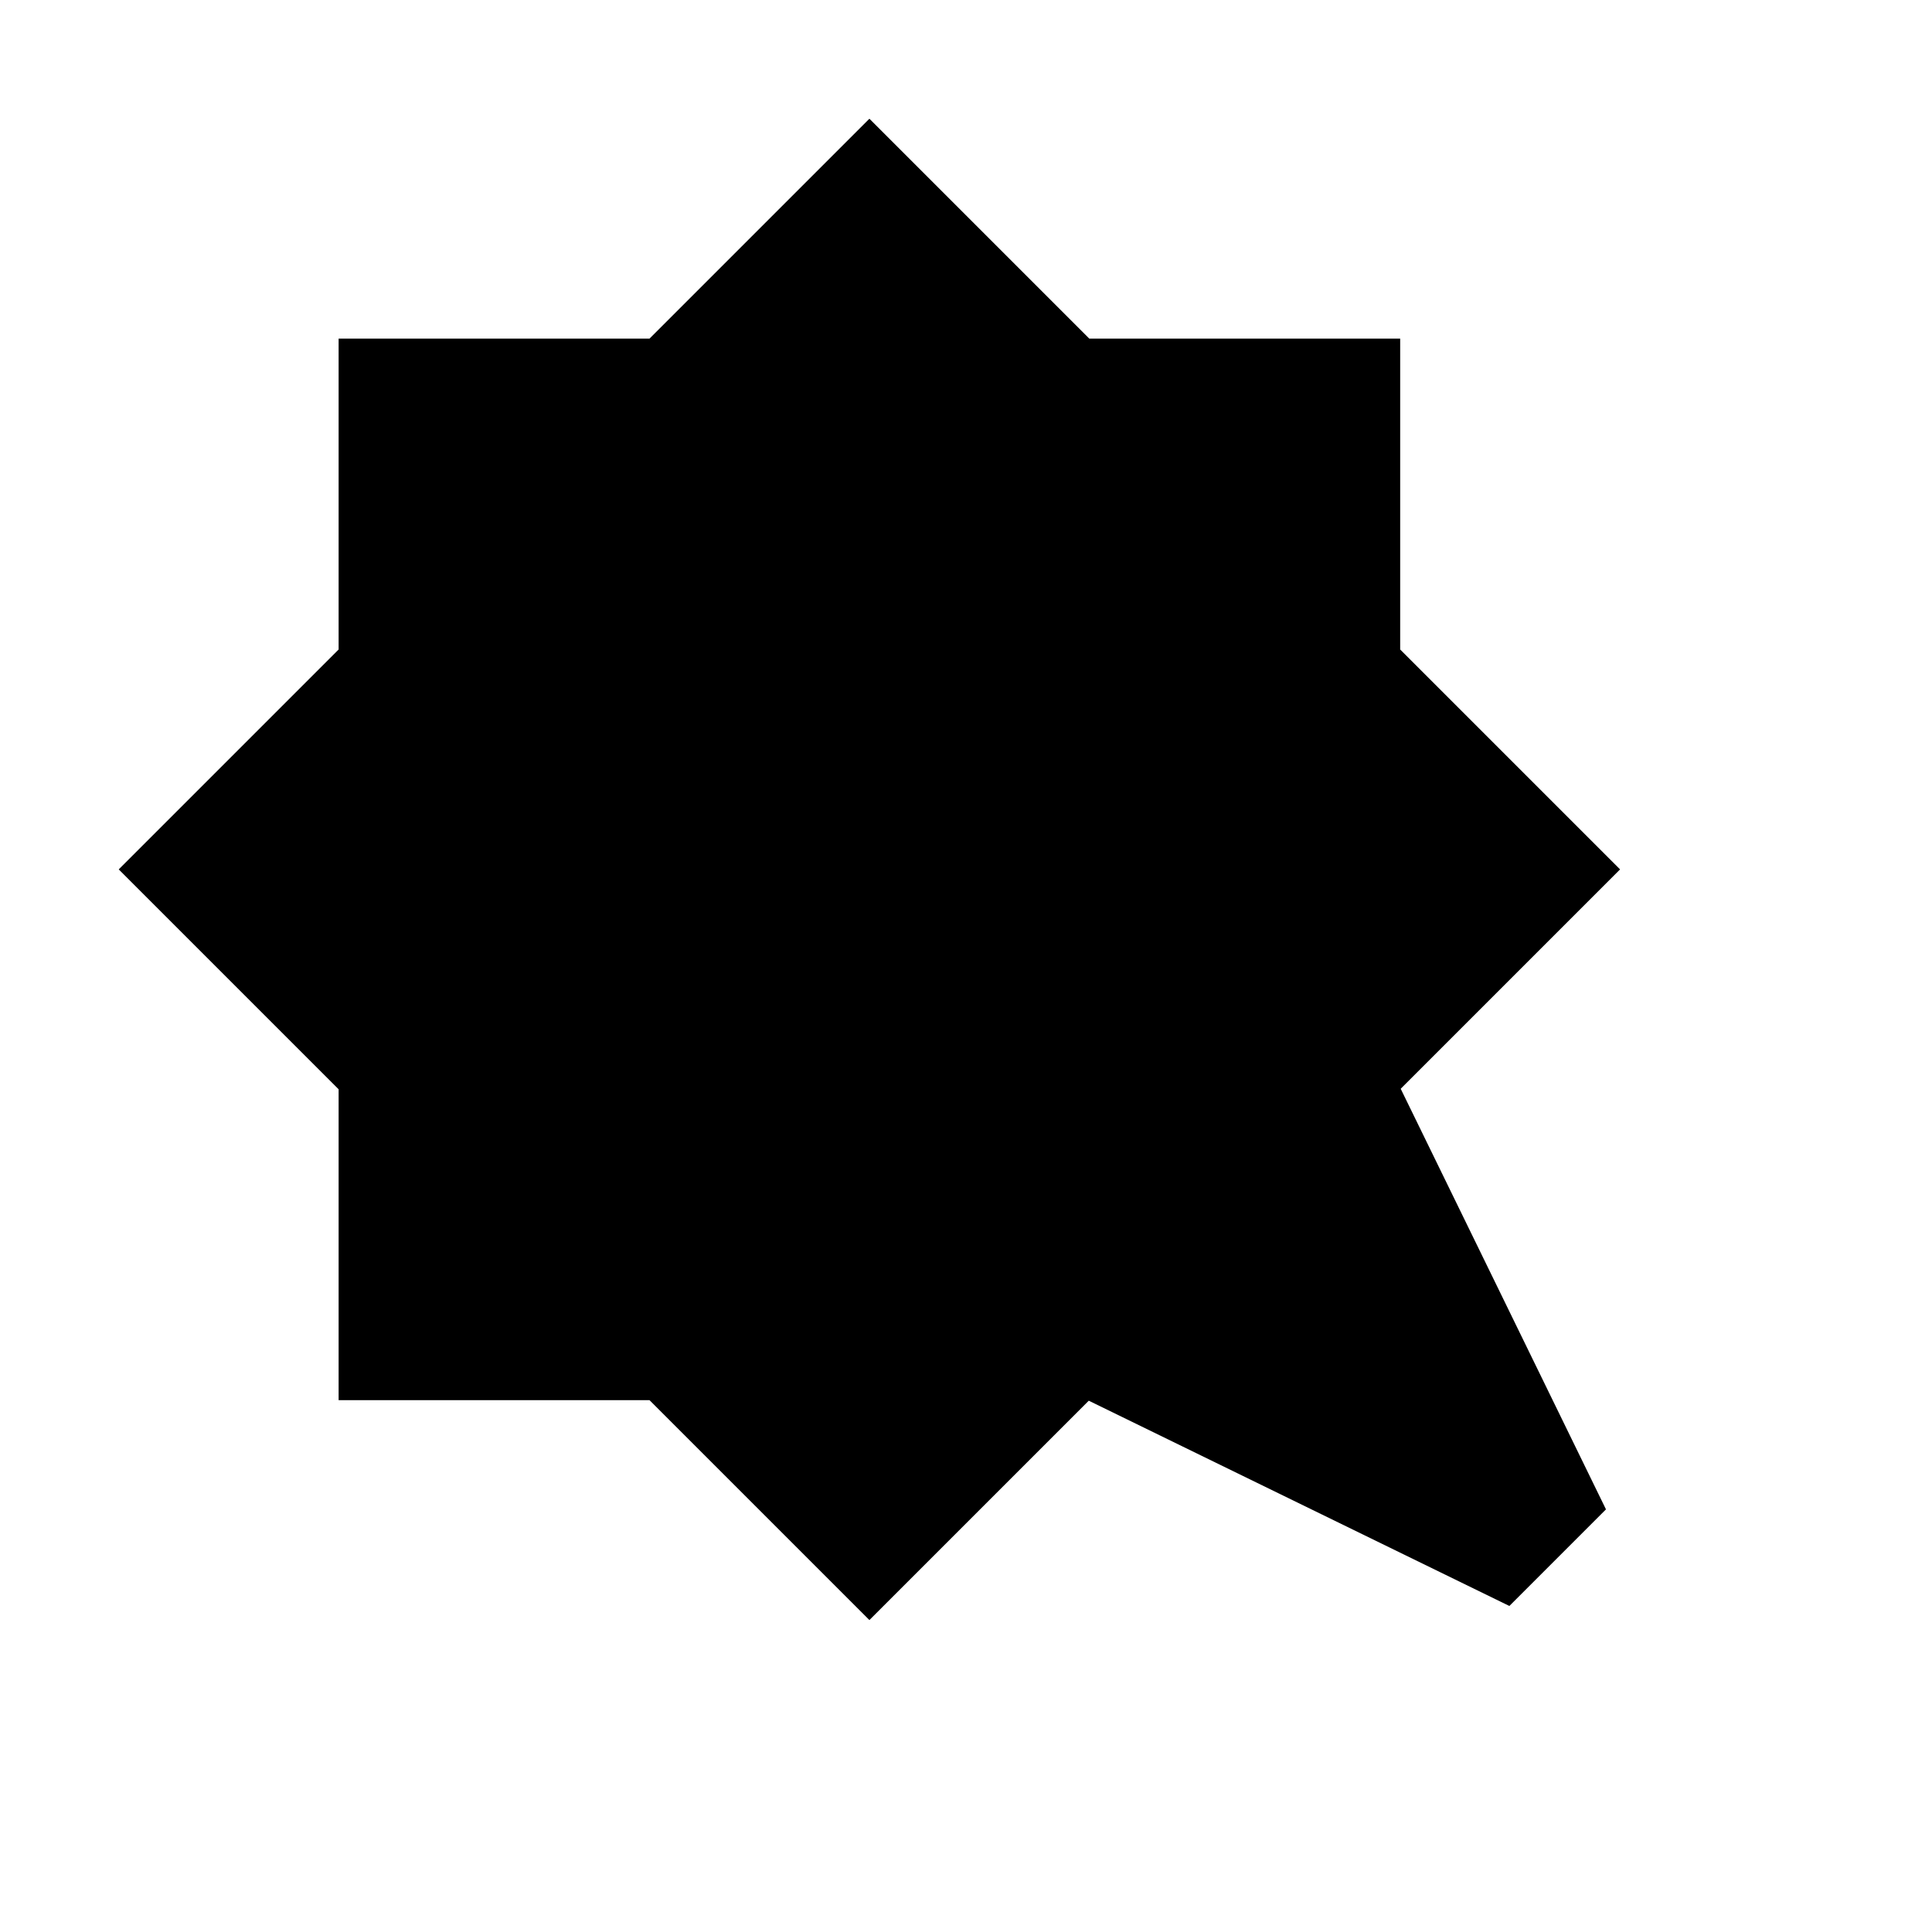 <svg xmlns="http://www.w3.org/2000/svg" height="20" viewBox="0 -960 960 960" width="20"><path d="m432-901 109.26 109.26h154.48v154.48L805-528 696-419l102 209-48 48-209-102-109 109-109.26-109.26H168.26v-154.48L59-528l109.26-109.26v-154.48h154.48L432-901Z"/></svg>